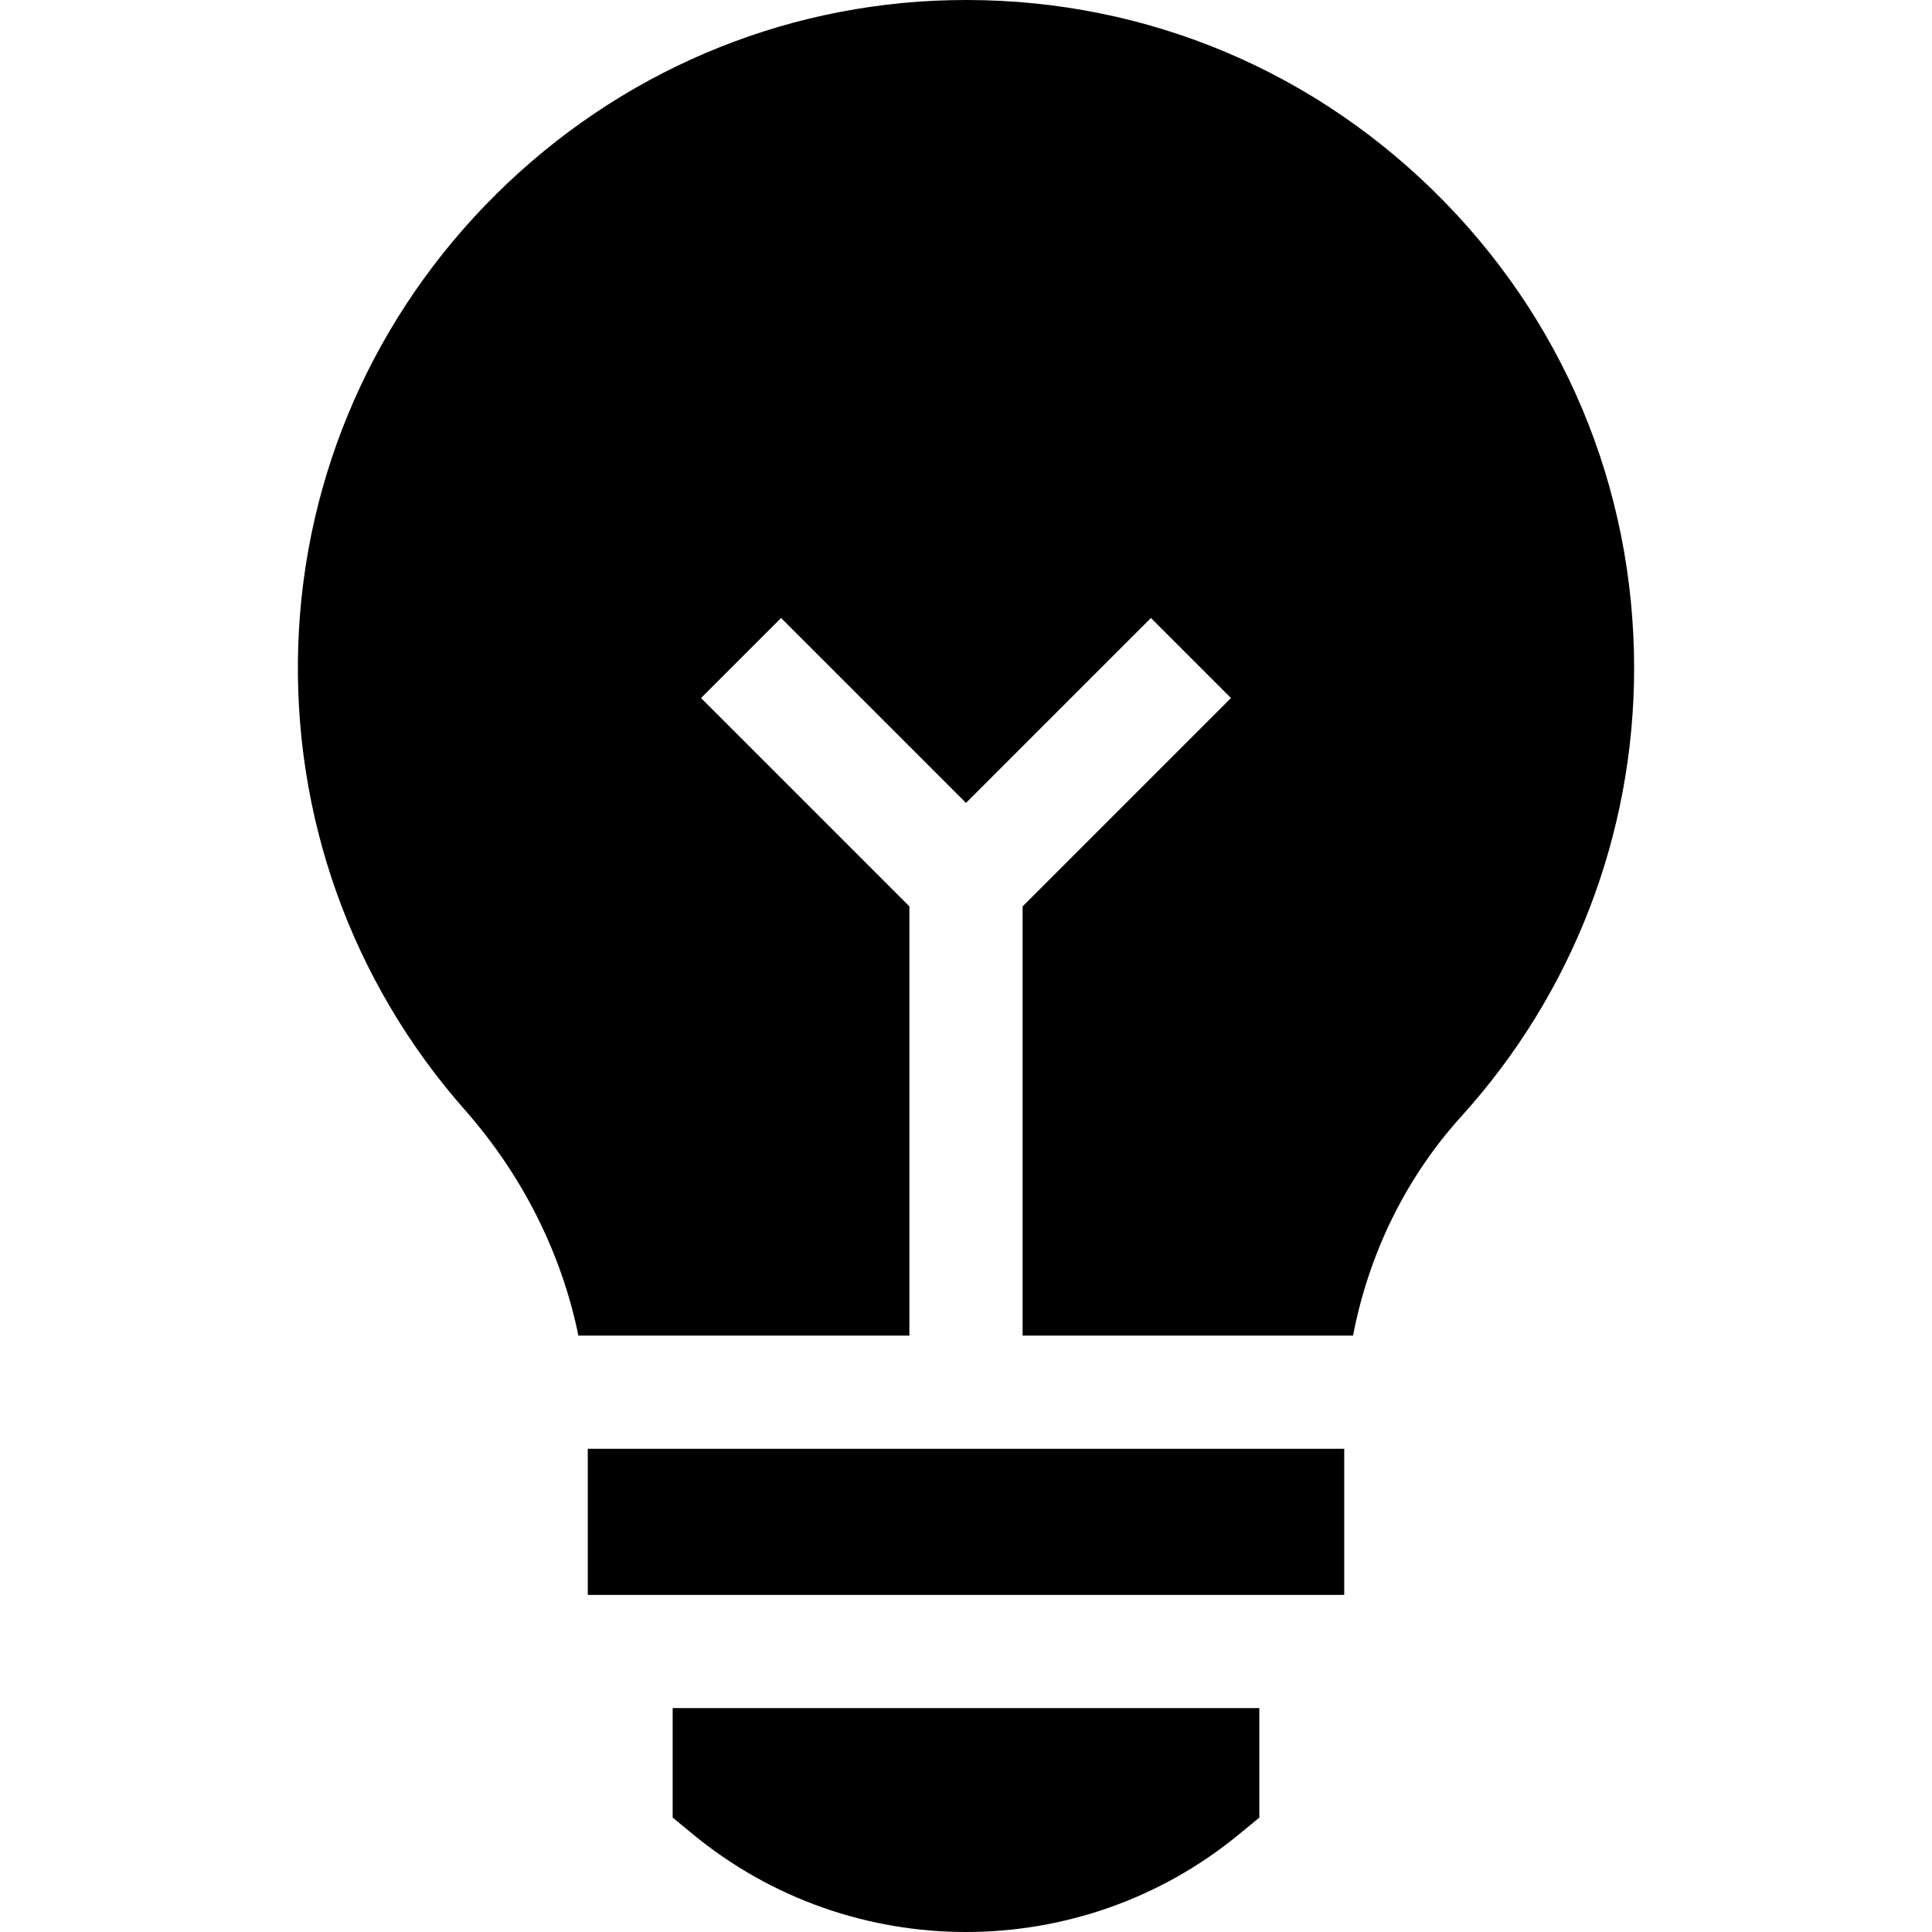 <svg xmlns="http://www.w3.org/2000/svg" version="1.1" xmlns:xlink="http://www.w3.org/1999/xlink" width="512" height="512" x="0" y="0" viewBox="0 0 512 512" xml:space="preserve" fill="currentColor"><g><path d="m178.262 481.681 5.475 4.501C204.672 503.394 230.336 512 256 512s51.328-8.606 72.263-25.818l5.475-4.501v-29.019H178.262zM241 240.204l-55.218-55.218 21.213-21.213L256 212.777l49.005-49.004 21.213 21.213L271 240.204v113.739h87.566c4.211-21.832 14.036-41.901 28.692-58.078 29.536-32.599 45.802-74.792 45.802-118.804 0-48.085-18.948-93.073-53.353-126.677C345.314 16.792 299.873-1.089 251.732.051c-45.079 1.063-87.723 19.263-120.079 51.248-32.36 31.99-51.041 74.424-52.604 119.484-1.576 45.469 14.081 89.253 44.088 123.287 15.376 17.439 25.697 38.115 30.144 59.873H241zM155.766 383.943h200.468v38.719H155.766z" opacity="1"></path></g></svg>
